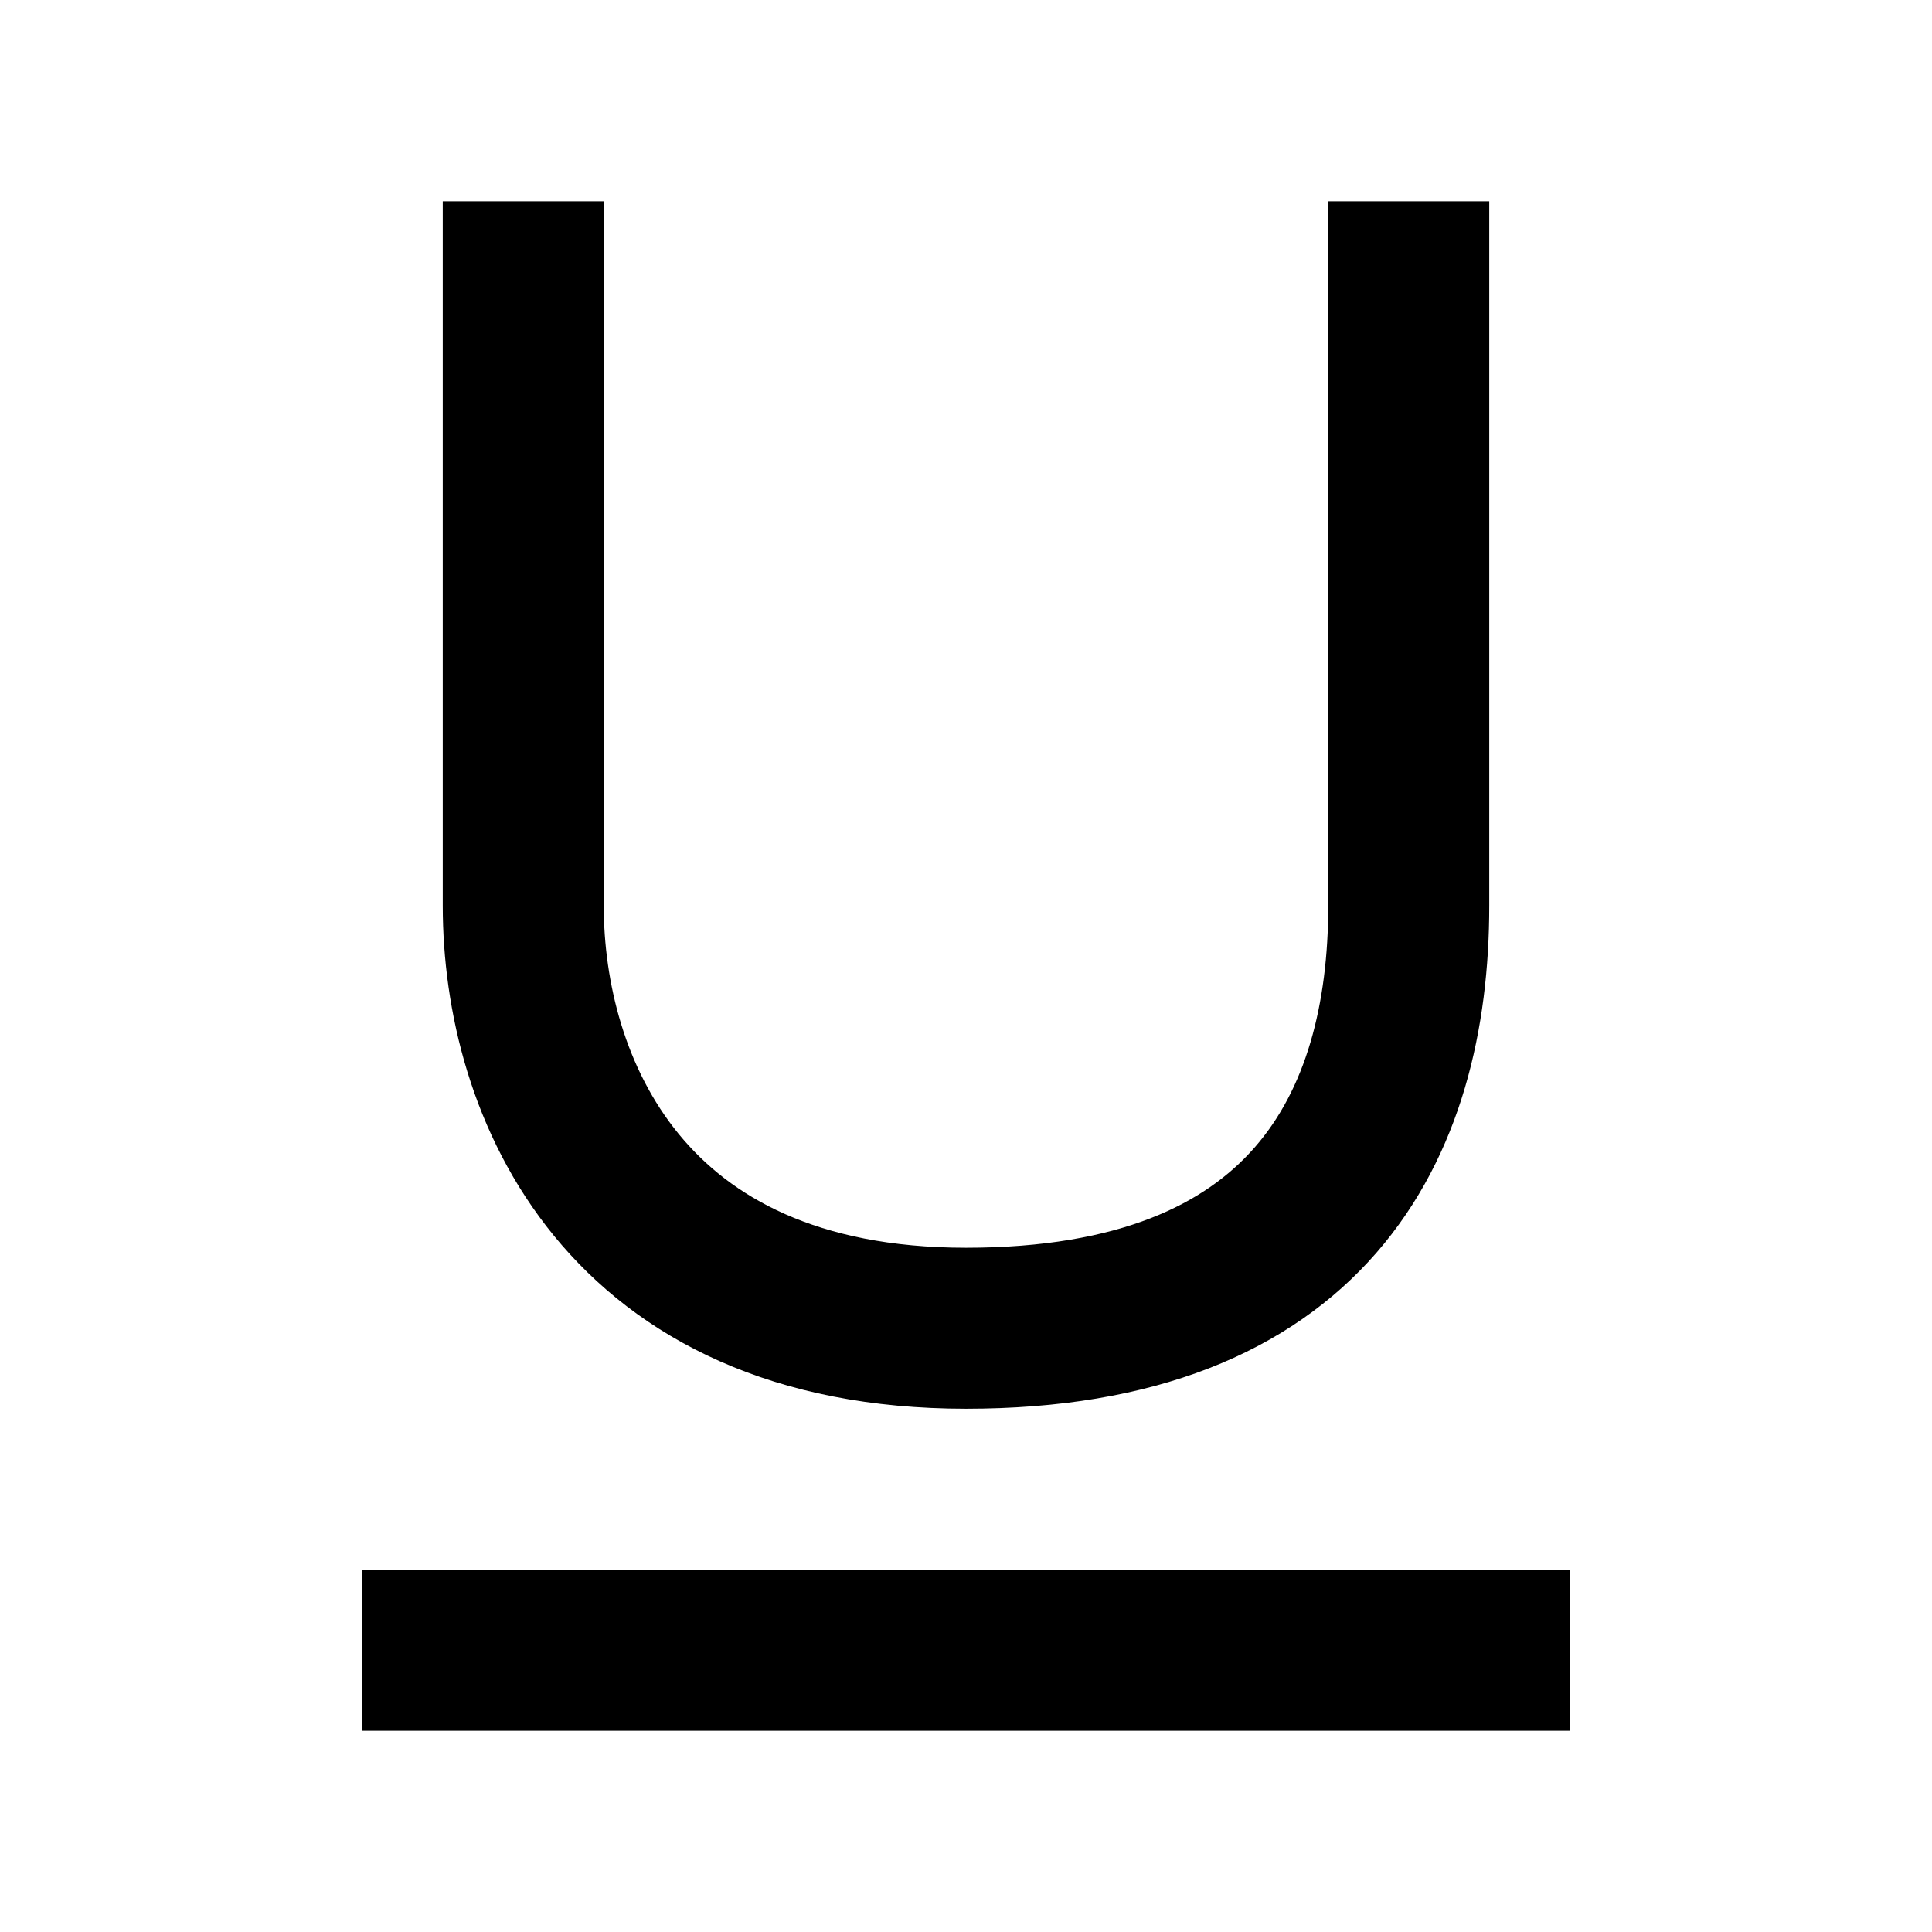 <svg width="48" height="48" viewBox="0 0 48 48" fill="none" xmlns="http://www.w3.org/2000/svg" stroke="currentColor" stroke-width="4">
<path d="M13 5C13 5 13 18 13 22.5C13 27 15.5 33 24 33C32.5 33 35 28 35 22.5C35 17 35 5 35 5M9 41H39" stroke-linecap="butt"></path>
</svg>